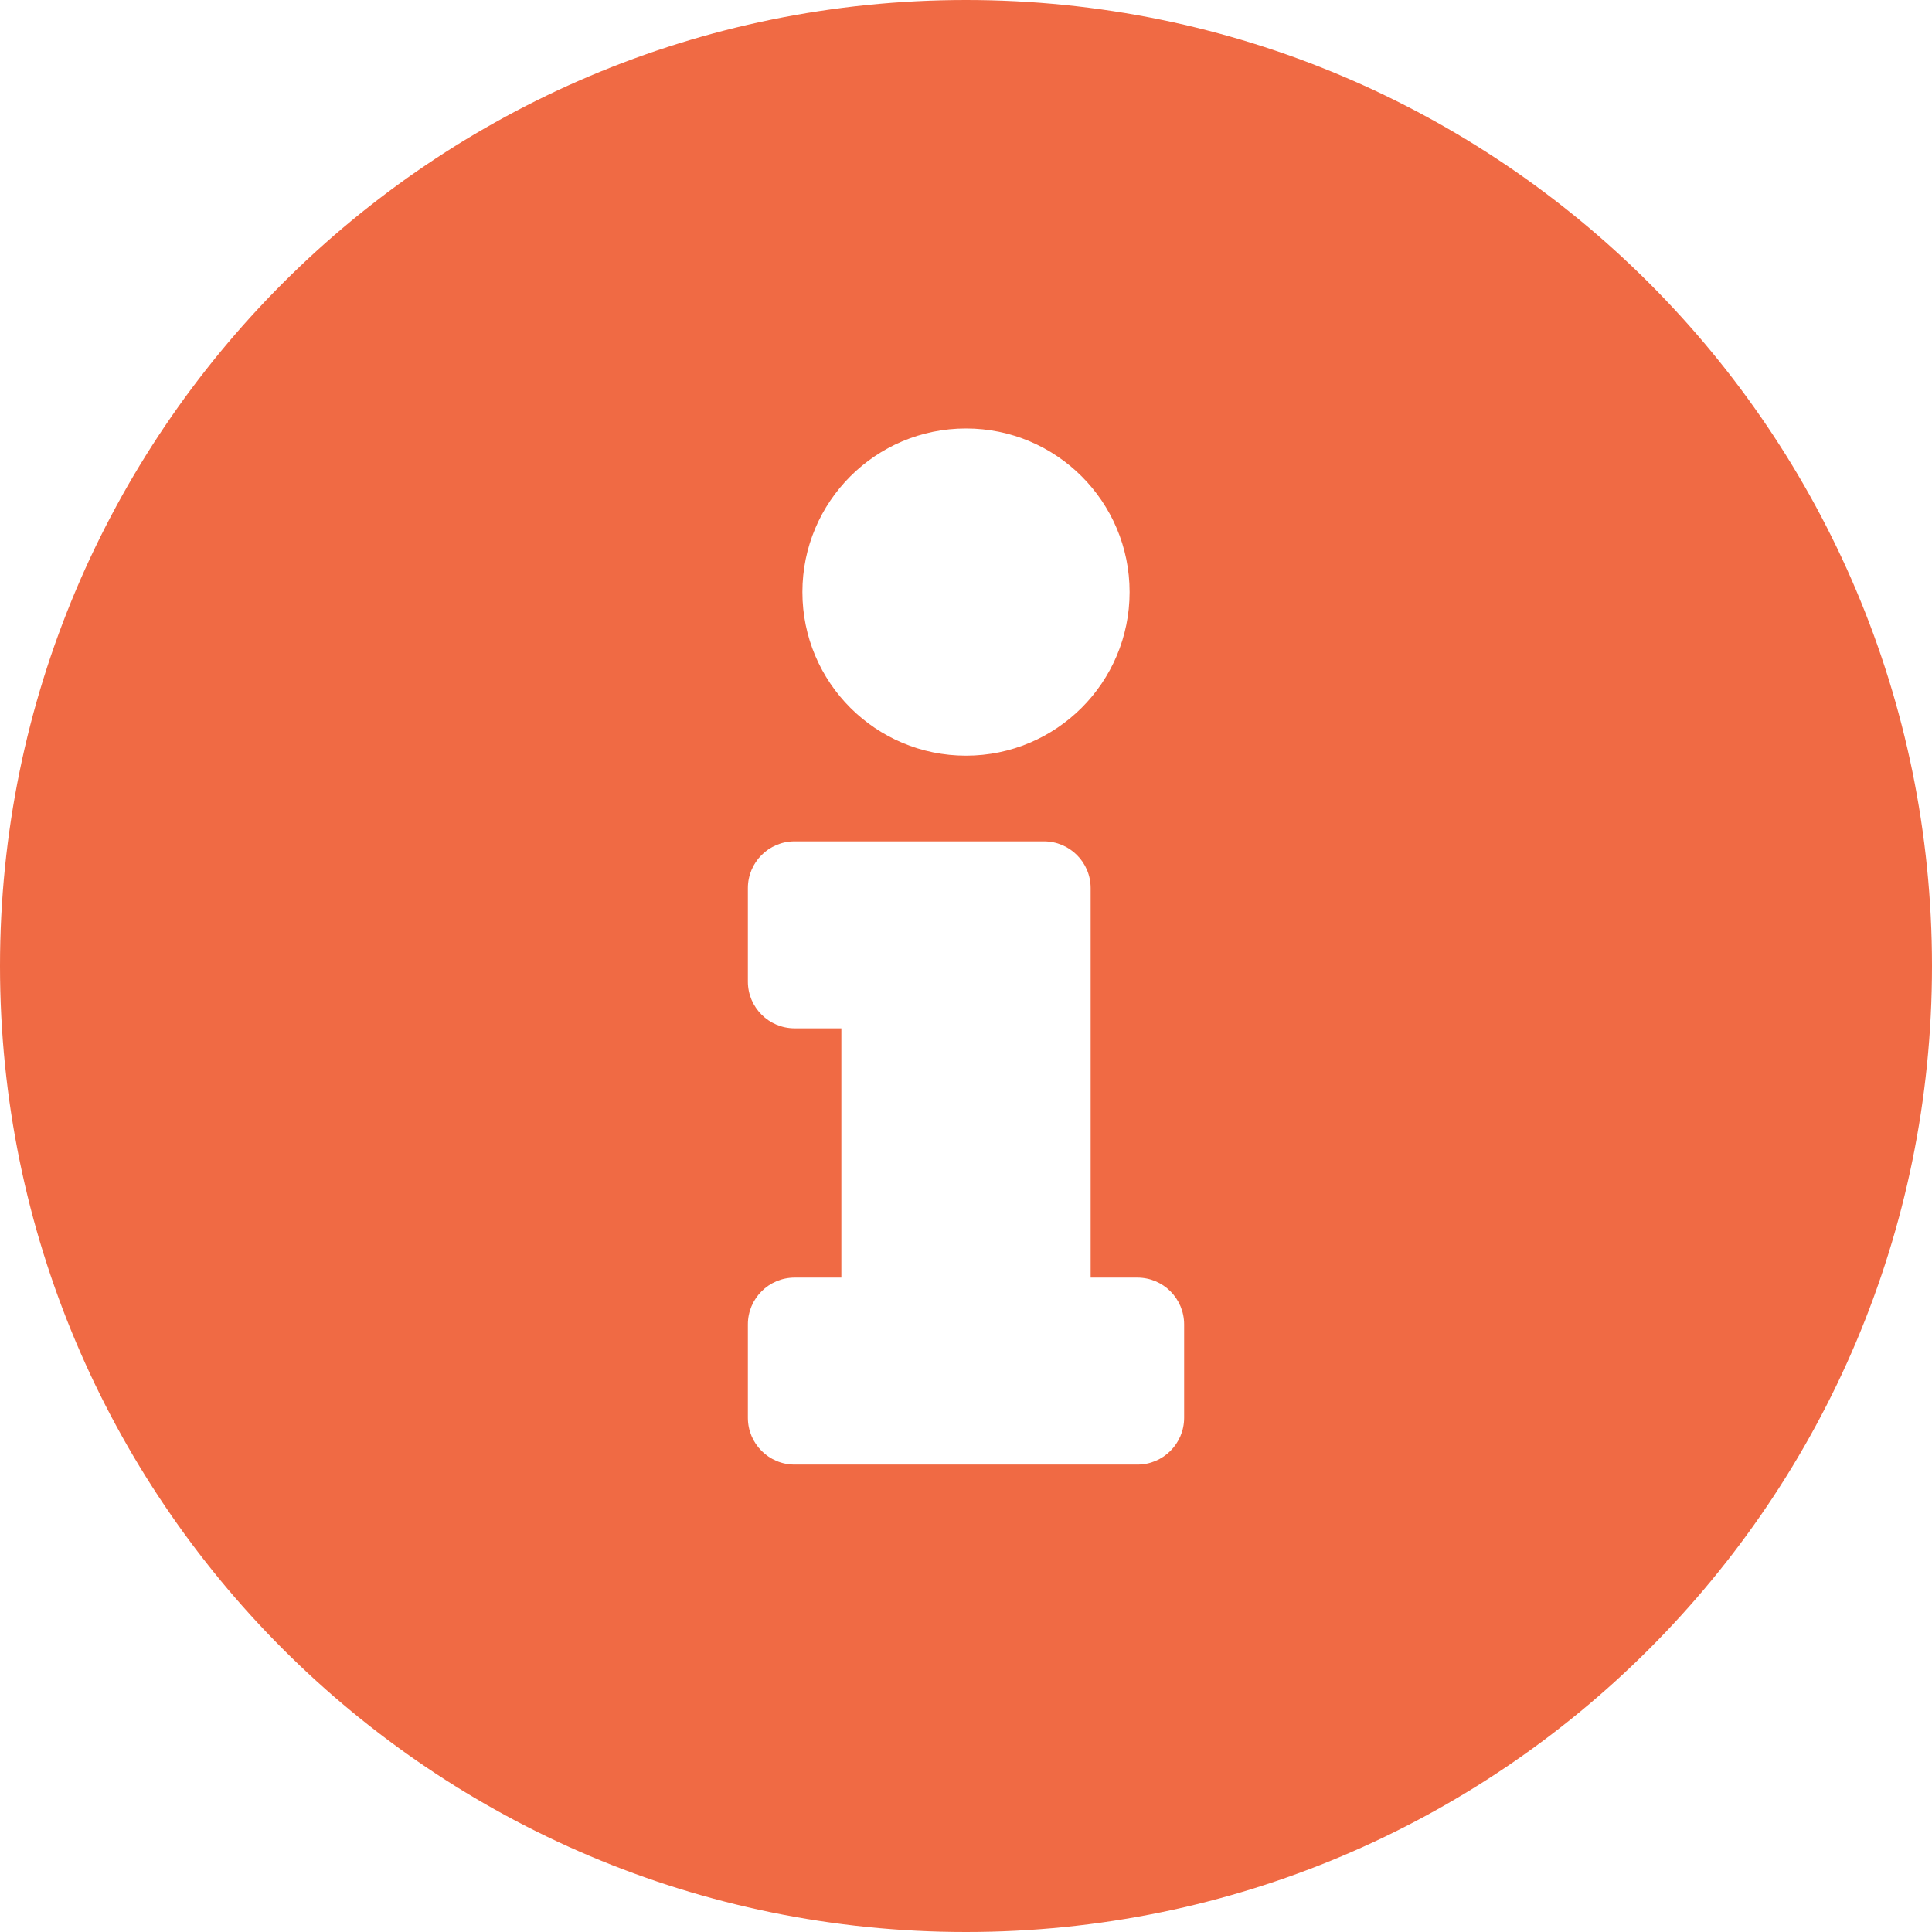 <svg width="31" height="31" viewBox="0 0 31 31" fill="none" xmlns="http://www.w3.org/2000/svg">
<path d="M15.5 0C6.94 0 0 6.943 0 15.5C0 24.062 6.94 31 15.5 31C24.06 31 31 24.062 31 15.5C31 6.943 24.06 0 15.5 0ZM15.5 6.875C16.95 6.875 18.125 8.05 18.125 9.5C18.125 10.95 16.95 12.125 15.5 12.125C14.05 12.125 12.875 10.95 12.875 9.5C12.875 8.05 14.05 6.875 15.5 6.875ZM19 22.75C19 23.164 18.664 23.5 18.25 23.5H12.75C12.336 23.5 12 23.164 12 22.75V21.25C12 20.836 12.336 20.5 12.75 20.5H13.5V16.5H12.75C12.336 16.5 12 16.164 12 15.75V14.25C12 13.836 12.336 13.5 12.75 13.5H16.75C17.164 13.5 17.5 13.836 17.5 14.25V20.5H18.25C18.664 20.5 19 20.836 19 21.25V22.75Z" fill="#F06A44"/>
</svg>
